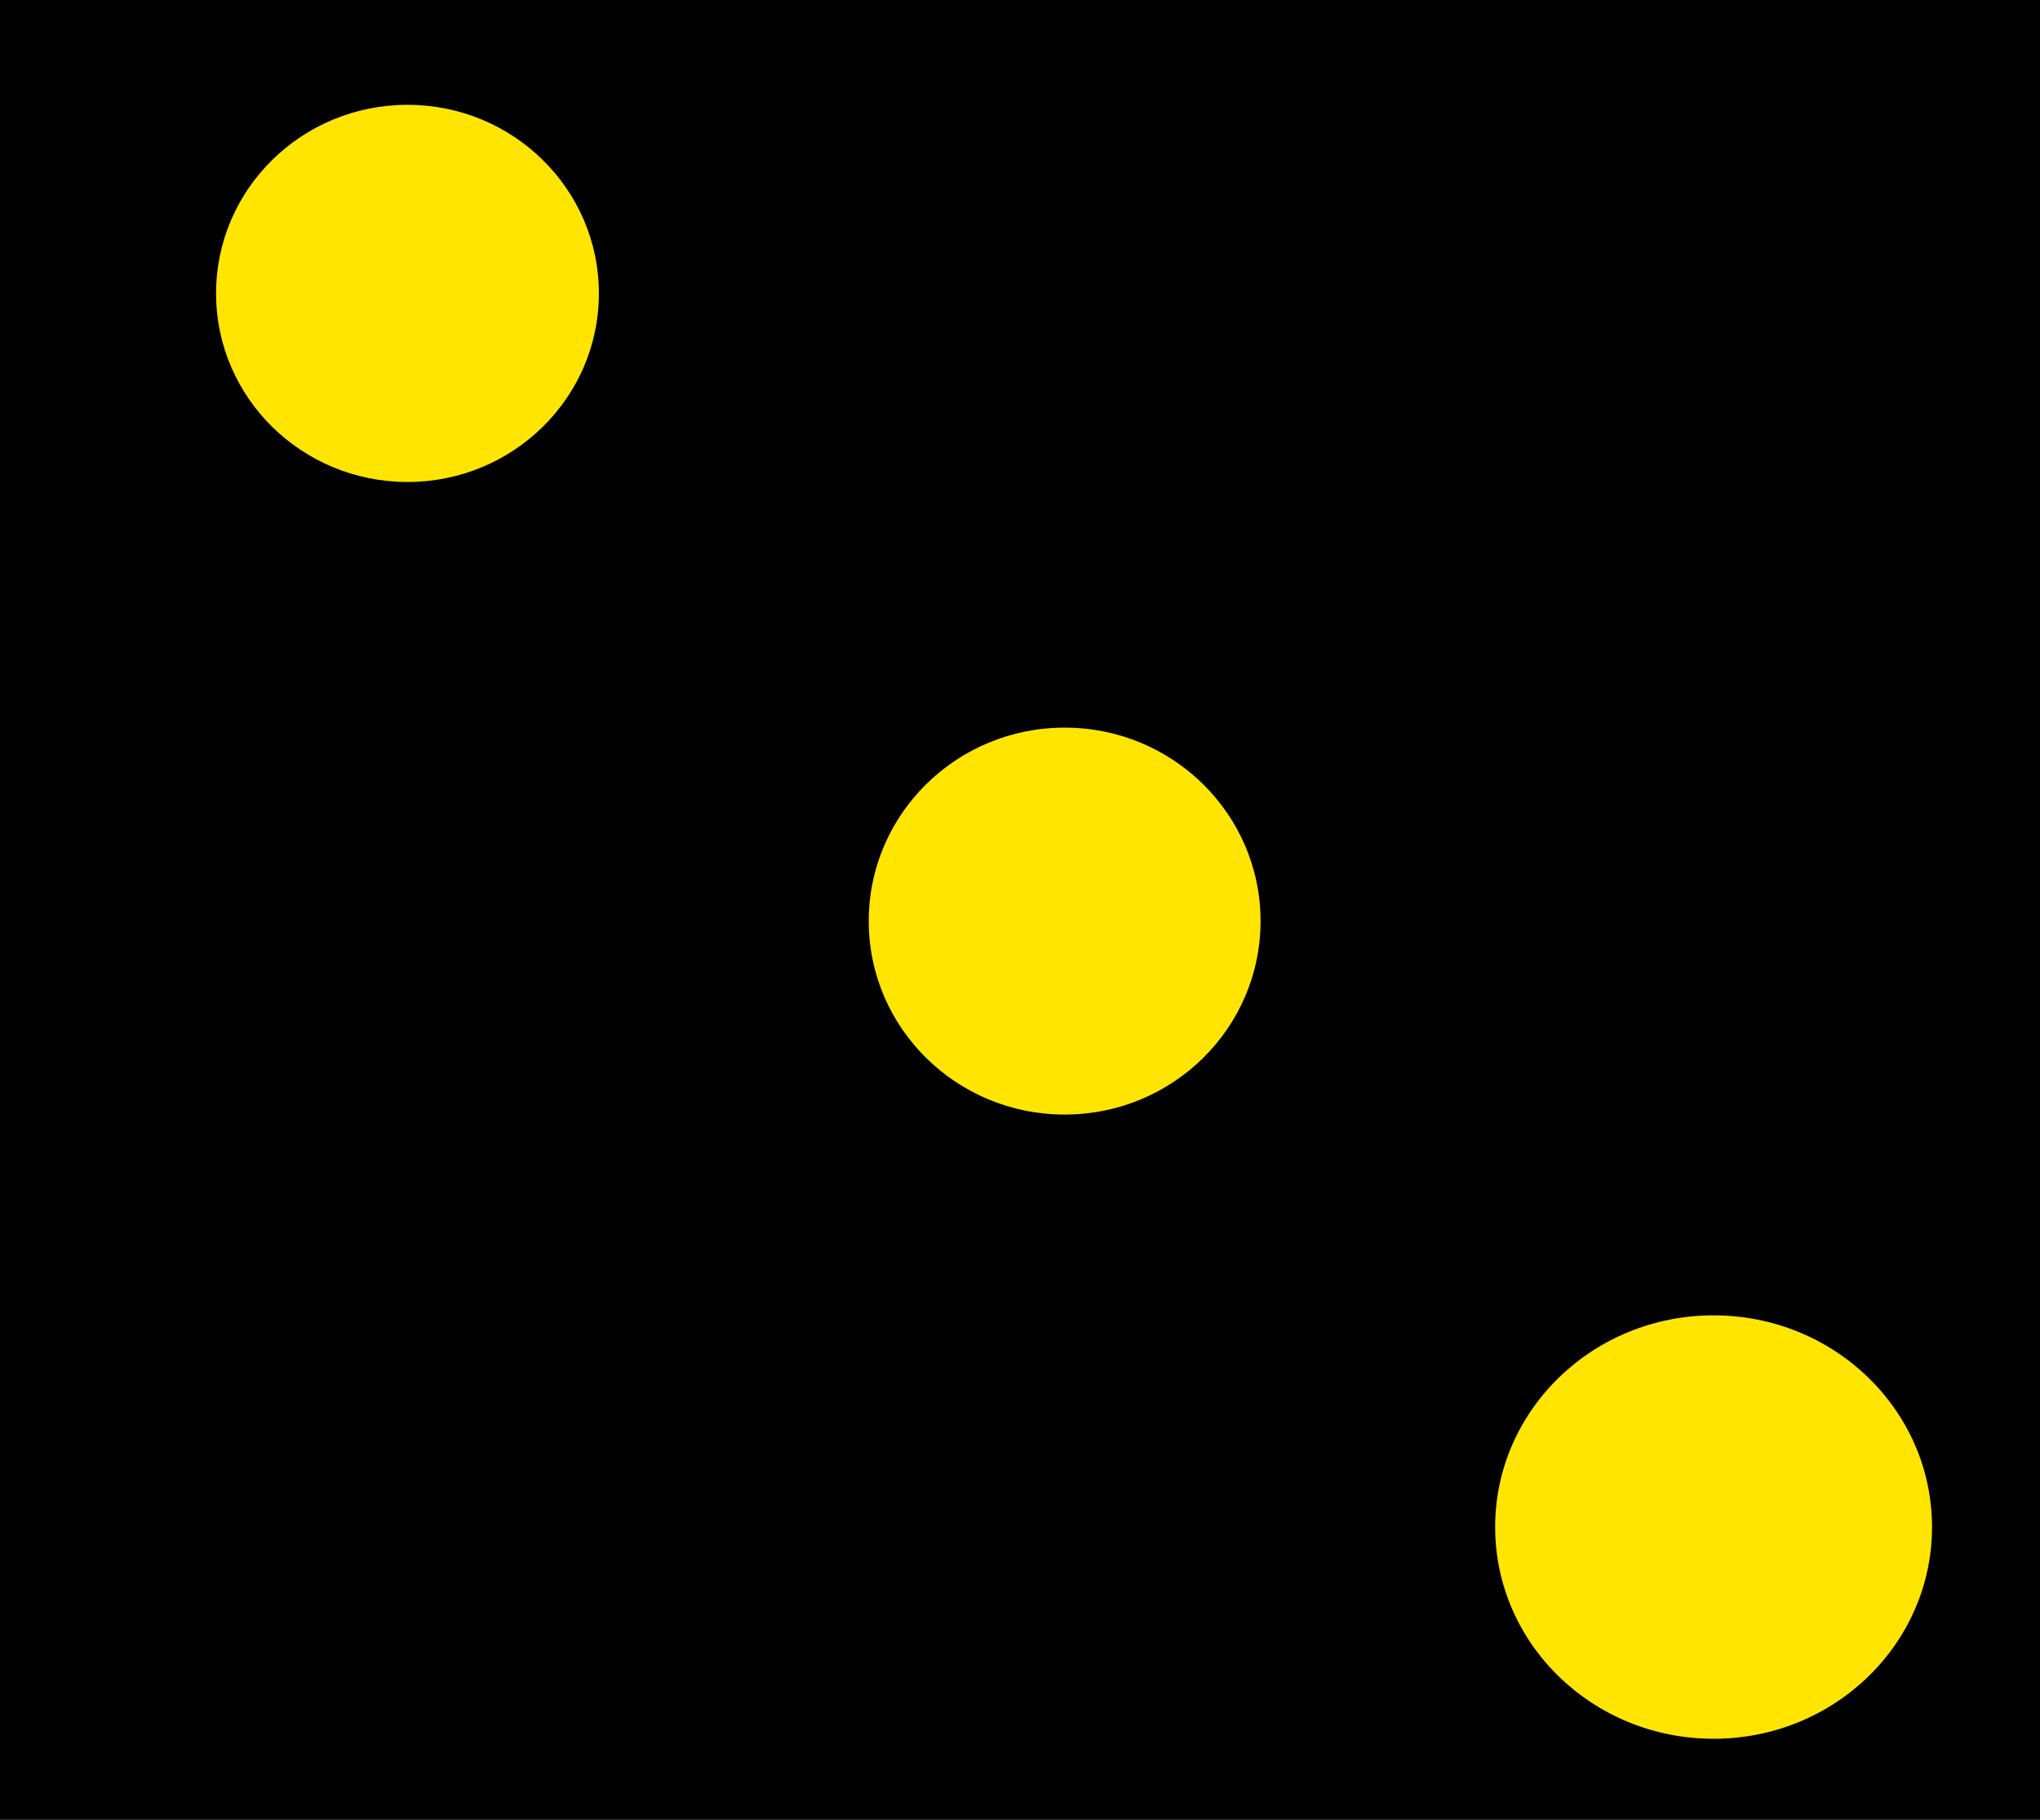 <svg version="1.1" xmlns="http://www.w3.org/2000/svg" xmlns:xlink="http://www.w3.org/1999/xlink" width="365.5" height="326" viewBox="0,0,365.5,326"><g transform="translate(-49.25,-15)"><g data-paper-data="{&quot;isPaintingLayer&quot;:true}" fill-rule="nonzero" stroke="none" stroke-width="0" stroke-linecap="butt" stroke-linejoin="miter" stroke-miterlimit="10" stroke-dasharray="" stroke-dashoffset="0" style="mix-blend-mode: normal"><path d="M49.25,341v-326h365.5v326z" fill="#000000"/><path d="M156.552,67.559c0,18.658 -15.354,33.783 -34.295,33.783c-18.94,0 -34.295,-15.125 -34.295,-33.783c0,-18.658 15.354,-33.783 34.295,-33.783c18.94,0 34.295,15.125 34.295,33.783z" fill="#ffe500"/><path d="M275.101,180c0,19.141 -15.715,34.657 -35.101,34.657c-19.386,0 -35.101,-15.517 -35.101,-34.657c0,-19.141 15.715,-34.657 35.101,-34.657c19.386,0 35.101,15.517 35.101,34.657z" fill="#ffe500"/><path d="M395.403,288.55c0,20.946 -17.522,37.926 -39.136,37.926c-21.614,0 -39.136,-16.98 -39.136,-37.926c0,-20.946 17.522,-37.926 39.136,-37.926c21.614,0 39.136,16.98 39.136,37.926z" fill="#ffe500"/></g></g></svg>